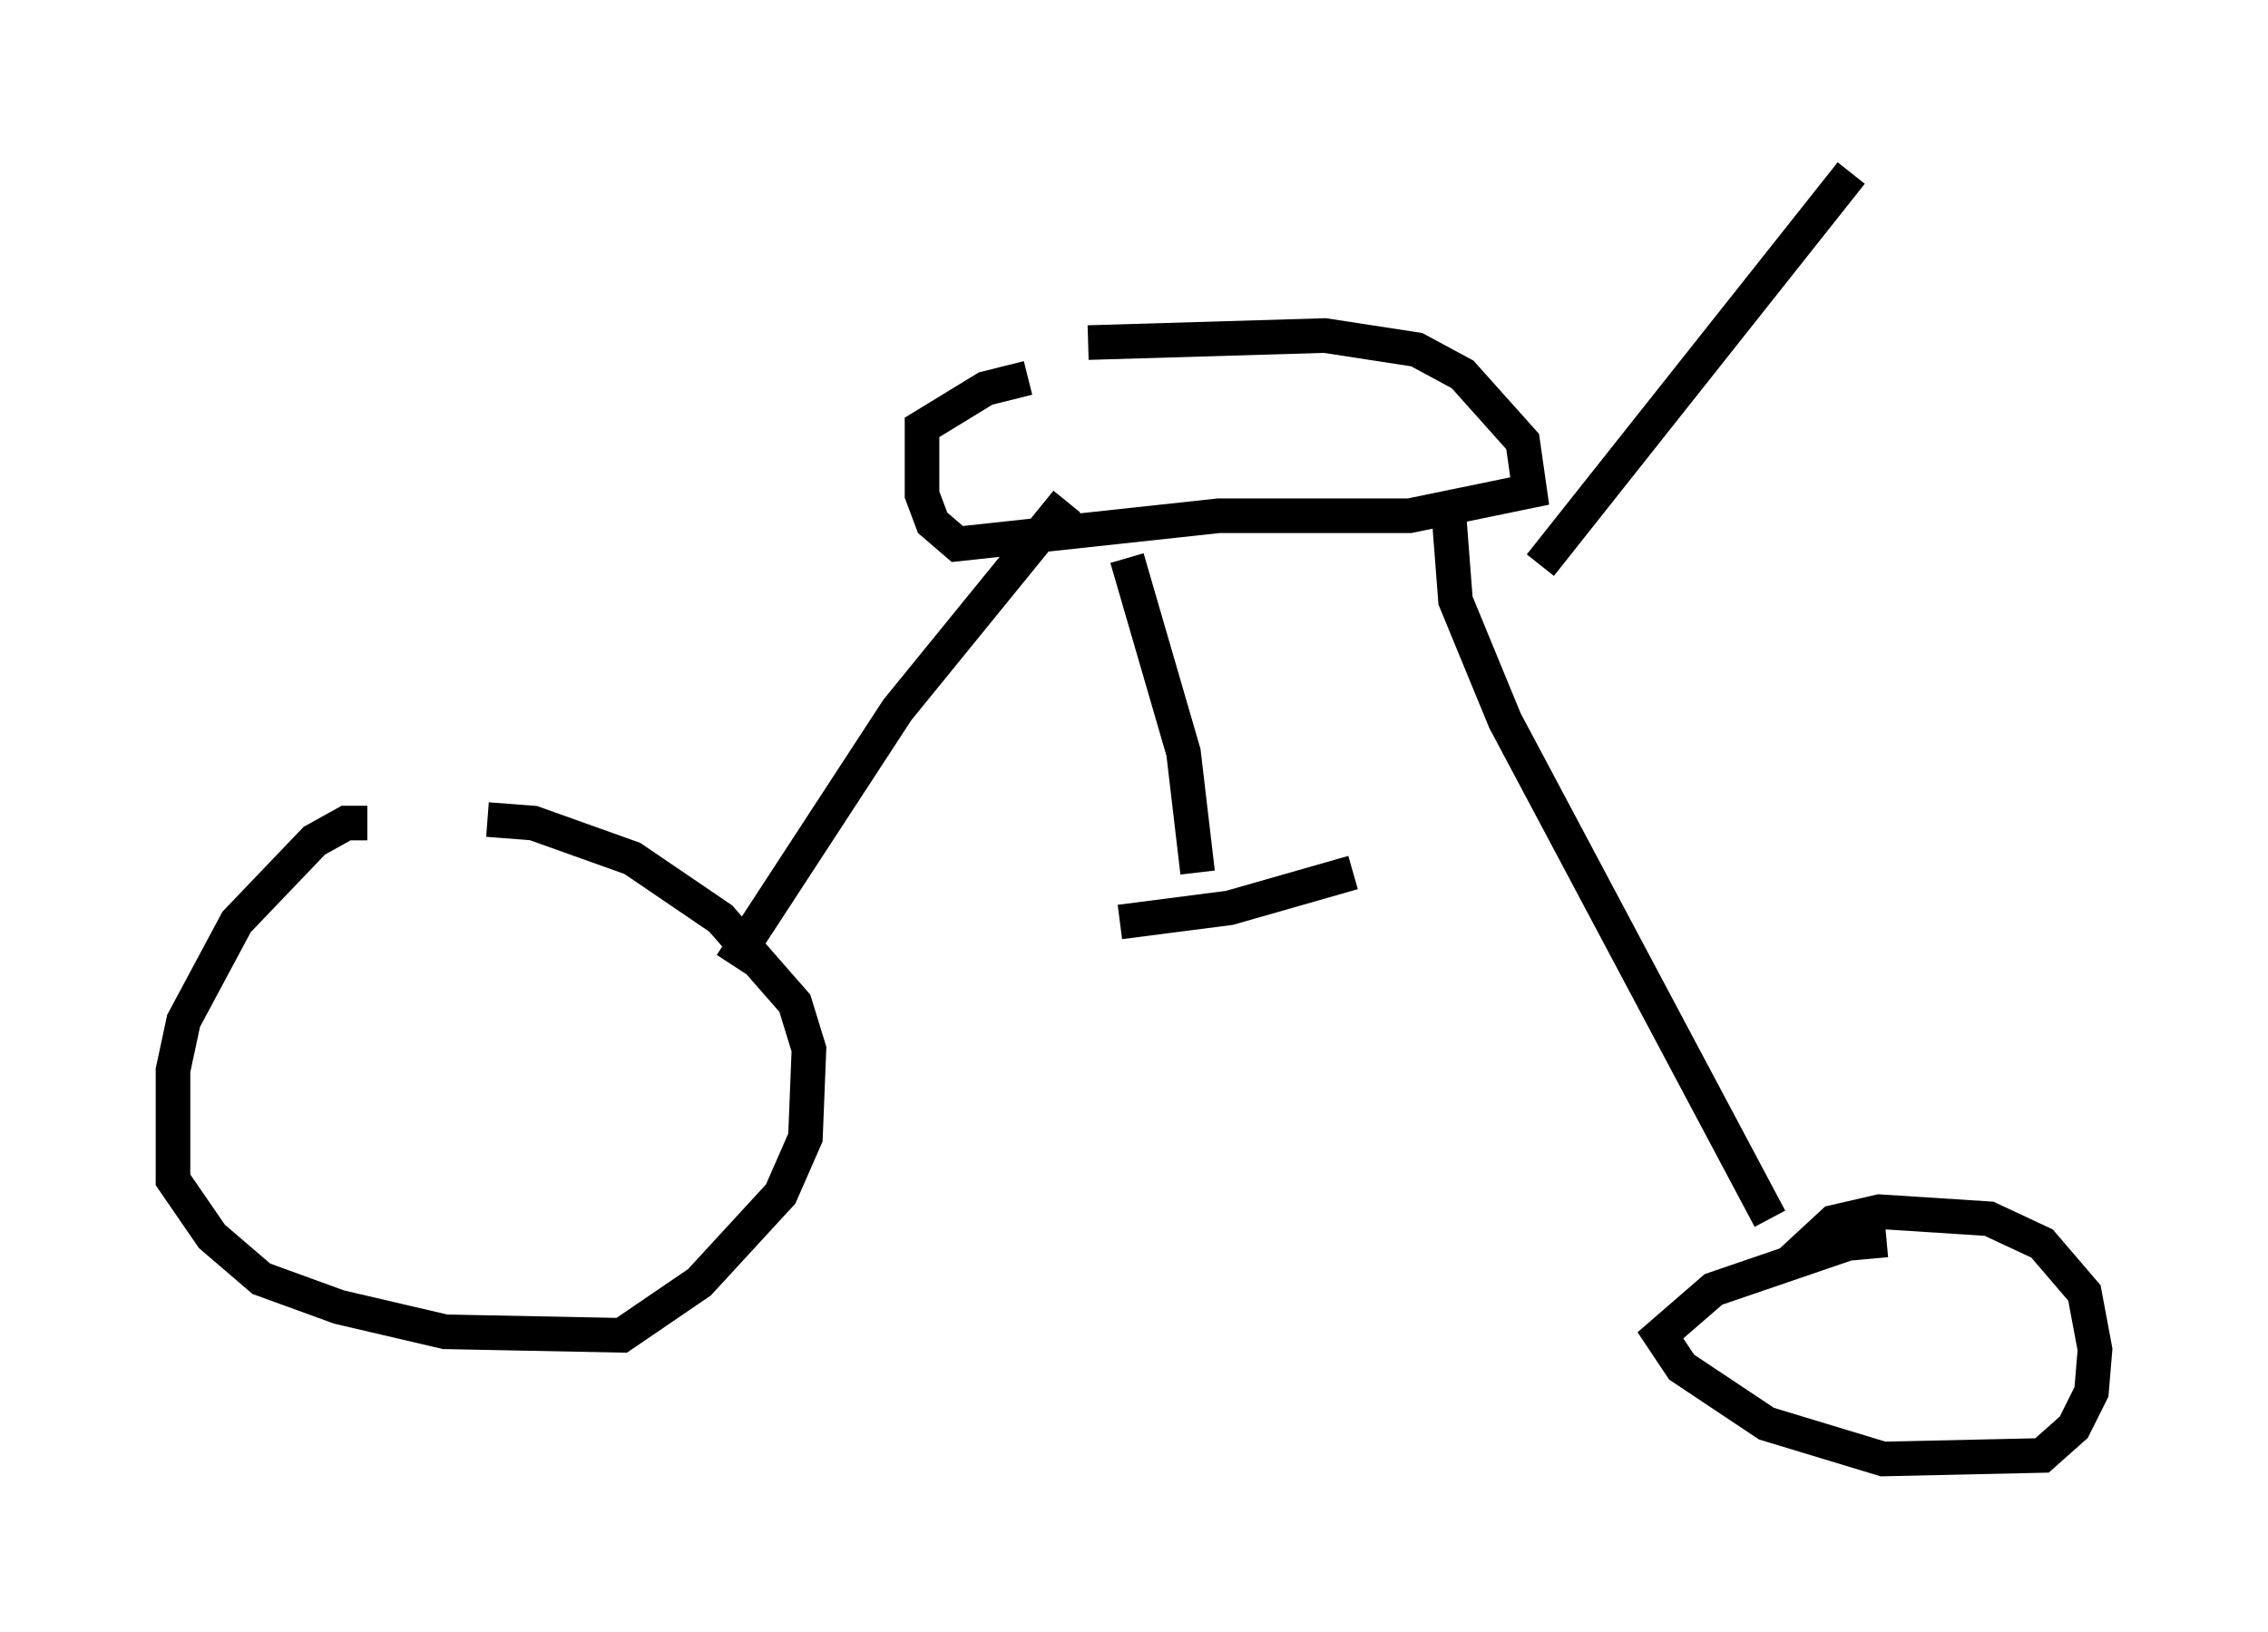 <?xml version="1.0" encoding="utf-8" ?>
<svg baseProfile="full" height="47.159" version="1.1" width="65.534" xmlns="http://www.w3.org/2000/svg" xmlns:ev="http://www.w3.org/2001/xml-events" xmlns:xlink="http://www.w3.org/1999/xlink"><defs /><rect fill="white" height="47.159" width="65.534" x="0" y="0" /><path d="M11.431, 24.396 m-0.817, -0.613 l-0.613, 0.0 -0.919, 0.51 l-2.246, 2.348 -1.531, 2.858 l-0.306, 1.429 0.0, 3.165 l1.123, 1.633 1.429, 1.225 l2.246, 0.817 3.063, 0.715 l5.104, 0.102 2.246, -1.531 l2.348, -2.552 0.715, -1.633 l0.102, -2.552 -0.408, -1.327 l-2.144, -2.45 -2.552, -1.735 l-2.858, -1.021 -1.327, -0.102 m7.044, 4.185 l4.798, -7.35 4.9, -6.023 m-1.123, -3.573 l-1.225, 0.306 -1.838, 1.123 l0.0, 1.94 0.306, 0.817 l0.715, 0.613 7.554, -0.817 l5.513, 0.0 3.471, -0.715 l-0.204, -1.429 -1.735, -1.94 l-1.327, -0.715 -2.654, -0.408 l-6.84, 0.204 m1.123, 6.227 l1.633, 5.615 0.408, 3.471 m-2.246, 1.429 l3.165, -0.408 3.573, -1.021 m2.756, -10.515 l0.204, 2.654 1.429, 3.471 l7.656, 14.394 m3.369, 0.613 l-1.123, 0.102 -3.879, 1.327 l-1.531, 1.327 0.613, 0.919 l2.45, 1.633 3.369, 1.021 l4.594, -0.102 0.919, -0.817 l0.51, -1.021 0.102, -1.225 l-0.306, -1.633 -1.225, -1.429 l-1.531, -0.715 -3.165, -0.204 l-1.327, 0.306 -1.327, 1.225 m-7.146, -20.213 l8.983, -11.331 " fill="none" stroke="black" stroke-width="1" /></svg>